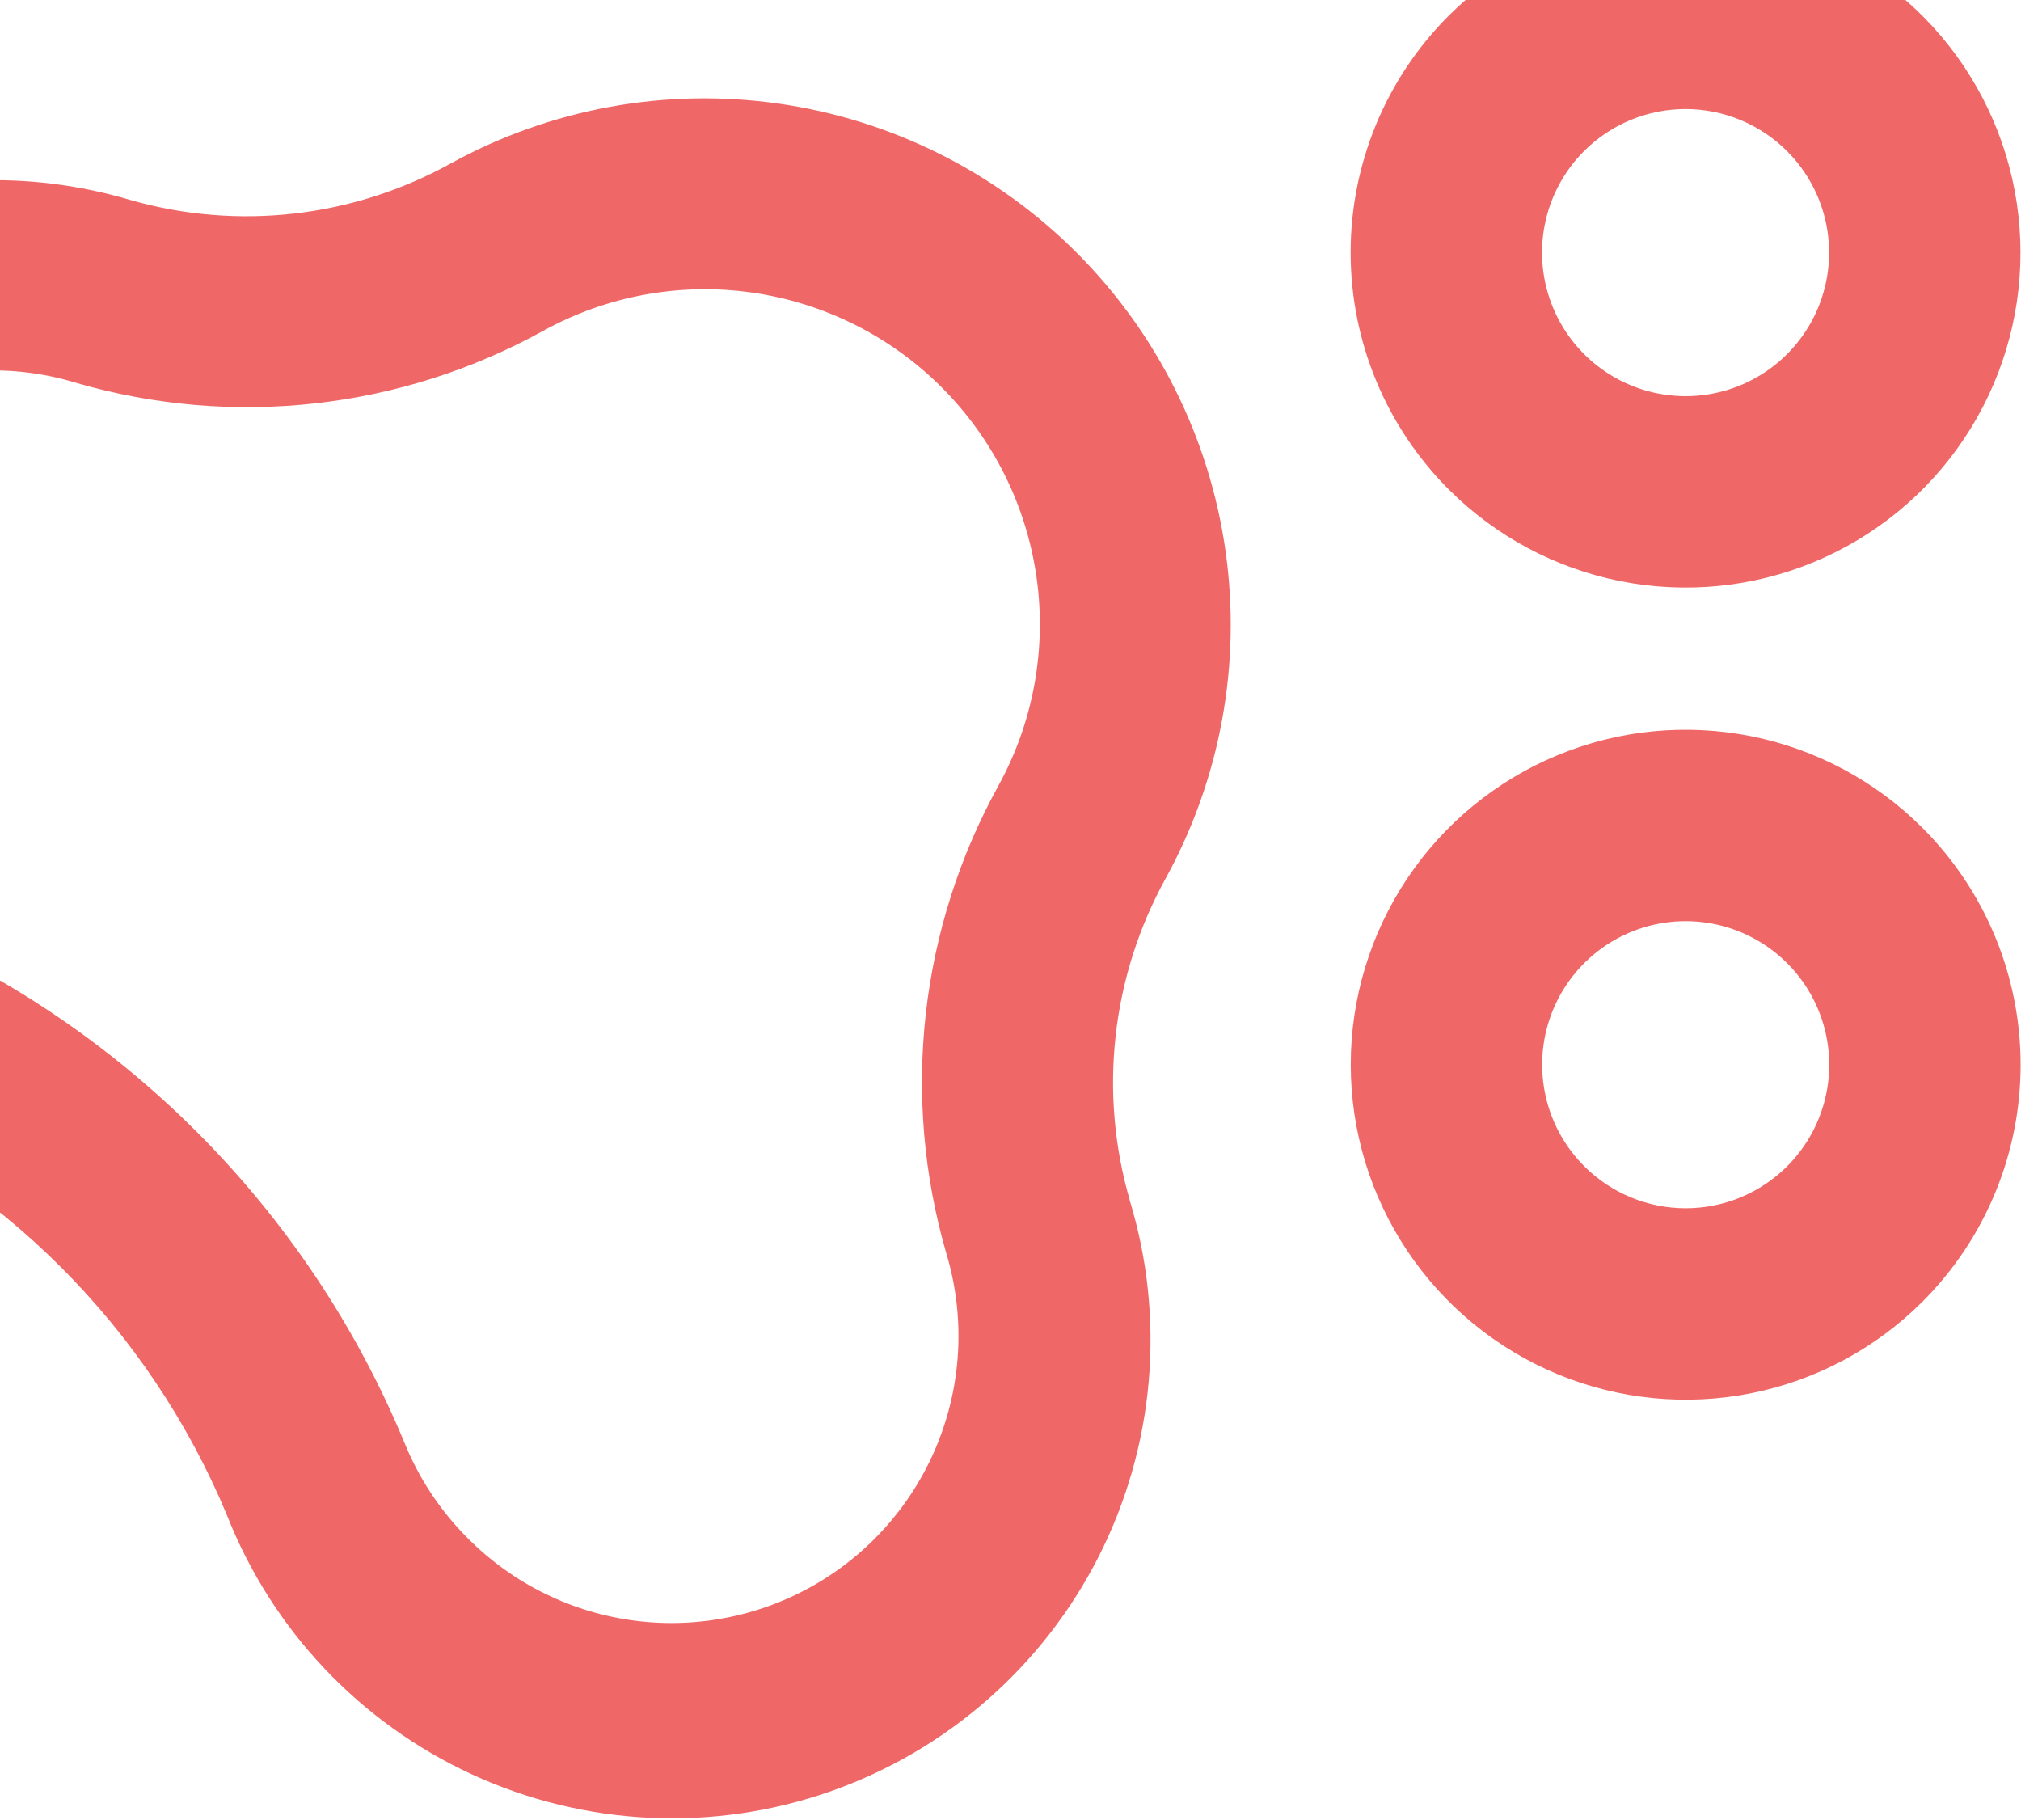 <svg width="582" height="524" viewBox="0 0 582 524" fill="none" xmlns="http://www.w3.org/2000/svg">
<path d="M553.627 238.372C540.137 224.881 522.949 215.692 504.239 211.968C485.529 208.244 466.137 210.151 448.514 217.448C430.891 224.746 415.829 237.106 405.234 252.965C394.638 268.825 388.984 287.472 388.987 306.548C388.99 325.624 394.649 344.272 405.25 360.135C415.85 375.997 430.915 388.362 448.54 395.665C466.165 402.967 485.559 404.88 504.267 401.161C522.976 397.443 540.161 388.259 553.648 374.772C571.733 356.687 581.891 332.156 581.887 306.576C581.883 280.996 571.718 256.462 553.627 238.372ZM456.213 335.786C450.431 330.005 446.493 322.639 444.897 314.62C443.301 306.602 444.118 298.29 447.245 290.738C450.373 283.185 455.67 276.73 462.467 272.189C469.264 267.648 477.255 265.225 485.431 265.226C493.606 265.227 501.598 267.653 508.397 272.196C515.195 276.739 520.494 283.196 523.624 290.749C526.754 298.303 527.573 306.614 525.98 314.632C524.386 322.65 520.45 330.015 514.67 335.795C506.919 343.546 496.406 347.899 485.443 347.898C474.48 347.896 463.966 343.539 456.213 335.786ZM144.384 -34.491C157.871 -47.978 167.054 -65.162 170.773 -83.871C174.492 -102.58 172.579 -121.973 165.276 -139.598C157.974 -157.223 145.609 -172.288 129.746 -182.889C113.884 -193.489 95.235 -199.149 76.159 -199.151C57.083 -199.154 38.437 -193.5 22.577 -182.905C6.717 -172.309 -5.643 -157.247 -12.94 -139.624C-20.238 -122.002 -22.145 -102.609 -18.42 -83.899C-14.696 -65.189 -5.507 -48.002 7.983 -34.511C26.074 -16.421 50.608 -6.255 76.188 -6.251C101.768 -6.248 126.299 -16.406 144.384 -34.491ZM46.949 -73.477C41.167 -79.259 37.23 -86.625 35.633 -94.643C34.037 -102.662 34.855 -110.973 37.982 -118.526C41.11 -126.078 46.407 -132.533 53.204 -137.074C60.001 -141.615 67.992 -144.038 76.168 -144.037C84.343 -144.036 92.335 -141.61 99.133 -137.067C105.932 -132.524 111.231 -126.068 114.36 -118.514C117.49 -110.961 118.31 -102.649 116.716 -94.631C115.123 -86.613 111.187 -79.248 105.407 -73.468C97.656 -65.718 87.143 -61.364 76.18 -61.366C65.217 -61.367 54.702 -65.724 46.949 -73.477ZM241.813 -34.476C255.304 -20.986 272.491 -11.797 291.201 -8.073C309.911 -4.348 329.304 -6.256 346.927 -13.553C364.55 -20.851 379.611 -33.211 390.207 -49.07C400.803 -64.93 406.456 -83.576 406.454 -102.652C406.451 -121.728 400.791 -140.377 390.191 -156.24C379.591 -172.102 364.525 -184.467 346.9 -191.769C329.275 -199.072 309.882 -200.985 291.173 -197.266C272.464 -193.547 255.28 -184.364 241.793 -170.877C223.708 -152.792 213.55 -128.261 213.554 -102.681C213.557 -77.101 223.723 -52.567 241.813 -34.476ZM339.228 -131.891C345.01 -126.109 348.948 -118.743 350.544 -110.725C352.14 -102.706 351.323 -94.395 348.195 -86.843C345.068 -79.29 339.771 -72.835 332.974 -68.294C326.177 -63.753 318.185 -61.33 310.01 -61.331C301.834 -61.332 293.842 -63.758 287.044 -68.301C280.246 -72.844 274.947 -79.3 271.817 -86.854C268.687 -94.407 267.867 -102.719 269.461 -110.737C271.055 -118.755 274.991 -126.12 280.771 -131.9C288.521 -139.651 299.035 -144.004 309.998 -144.002C320.96 -144.001 331.475 -139.644 339.228 -131.891ZM417.212 140.922C430.703 154.413 447.89 163.601 466.6 167.326C485.31 171.05 504.702 169.143 522.325 161.846C539.948 154.548 555.01 142.188 565.605 126.329C576.201 110.469 581.855 91.822 581.852 72.746C581.849 53.67 576.19 35.022 565.59 19.159C554.989 3.296 539.924 -9.068 522.299 -16.371C504.674 -23.674 485.281 -25.586 466.572 -21.868C447.863 -18.149 430.678 -8.965 417.192 4.521C399.107 22.607 388.948 47.137 388.952 72.718C388.956 98.298 399.121 122.832 417.212 140.922ZM514.627 43.508C520.408 49.289 524.346 56.655 525.942 64.674C527.539 72.692 526.721 81.003 523.594 88.556C520.466 96.109 515.169 102.564 508.372 107.105C501.575 111.646 493.584 114.069 485.408 114.068C477.233 114.066 469.241 111.641 462.442 107.098C455.644 102.555 450.345 96.098 447.215 88.545C444.086 80.991 443.266 72.68 444.86 64.662C446.453 56.644 450.389 49.279 456.169 43.499C463.92 35.748 474.433 31.395 485.396 31.396C496.359 31.398 506.874 35.754 514.627 43.508ZM325.318 345.461C320.878 330.102 319.51 314.02 321.293 298.134C323.075 282.248 327.972 266.87 335.705 252.881C351.502 224.123 357.539 191.012 352.906 158.525C348.274 126.037 333.223 95.927 310.016 72.72C286.809 49.512 256.699 34.462 224.211 29.829C191.723 25.197 158.612 31.233 129.855 47.031C101.741 62.626 68.587 66.431 37.664 57.613C8.291 48.862 -23.159 50.153 -51.71 61.281C-80.261 72.41 -104.285 92.74 -119.981 119.058C-135.677 145.375 -142.15 176.177 -138.376 206.591C-134.601 237.005 -120.795 265.296 -99.141 286.989C-86.19 300.015 -70.736 310.283 -53.71 317.175C0.135 339.582 42.934 382.381 65.342 436.227C78.394 469.36 103.765 496.158 136.137 511.002C168.508 525.845 205.365 527.582 238.981 515.848C272.597 504.114 300.36 479.82 316.452 448.059C332.543 416.299 335.711 379.539 325.294 345.485L325.318 345.461ZM134.712 442.911C126.793 435.005 120.56 425.574 116.391 415.189C88.369 347.747 34.77 294.147 -32.673 266.125C-52.515 258.225 -68.532 242.954 -77.37 223.511C-86.208 204.068 -87.18 181.962 -80.084 161.823C-72.987 141.684 -58.372 125.075 -39.3 115.474C-20.228 105.873 1.821 104.026 22.23 110.319C44.509 116.749 67.836 118.724 90.877 116.132C113.917 113.54 136.22 106.432 156.509 95.213C174.811 85.148 195.888 81.298 216.571 84.242C237.253 87.186 256.423 96.766 271.196 111.539C285.97 126.313 295.549 145.482 298.493 166.165C301.437 186.847 297.587 207.924 287.522 226.227C276.289 246.56 269.18 268.911 266.6 291.999C264.02 315.087 266.022 338.458 272.489 360.774C277.821 378.431 277.095 397.363 270.428 414.556C263.761 431.75 251.536 446.22 235.696 455.662C219.857 465.105 201.313 468.979 183.014 466.669C164.716 464.358 147.714 455.995 134.712 442.911Z" fill="#F06767"/>
</svg>
